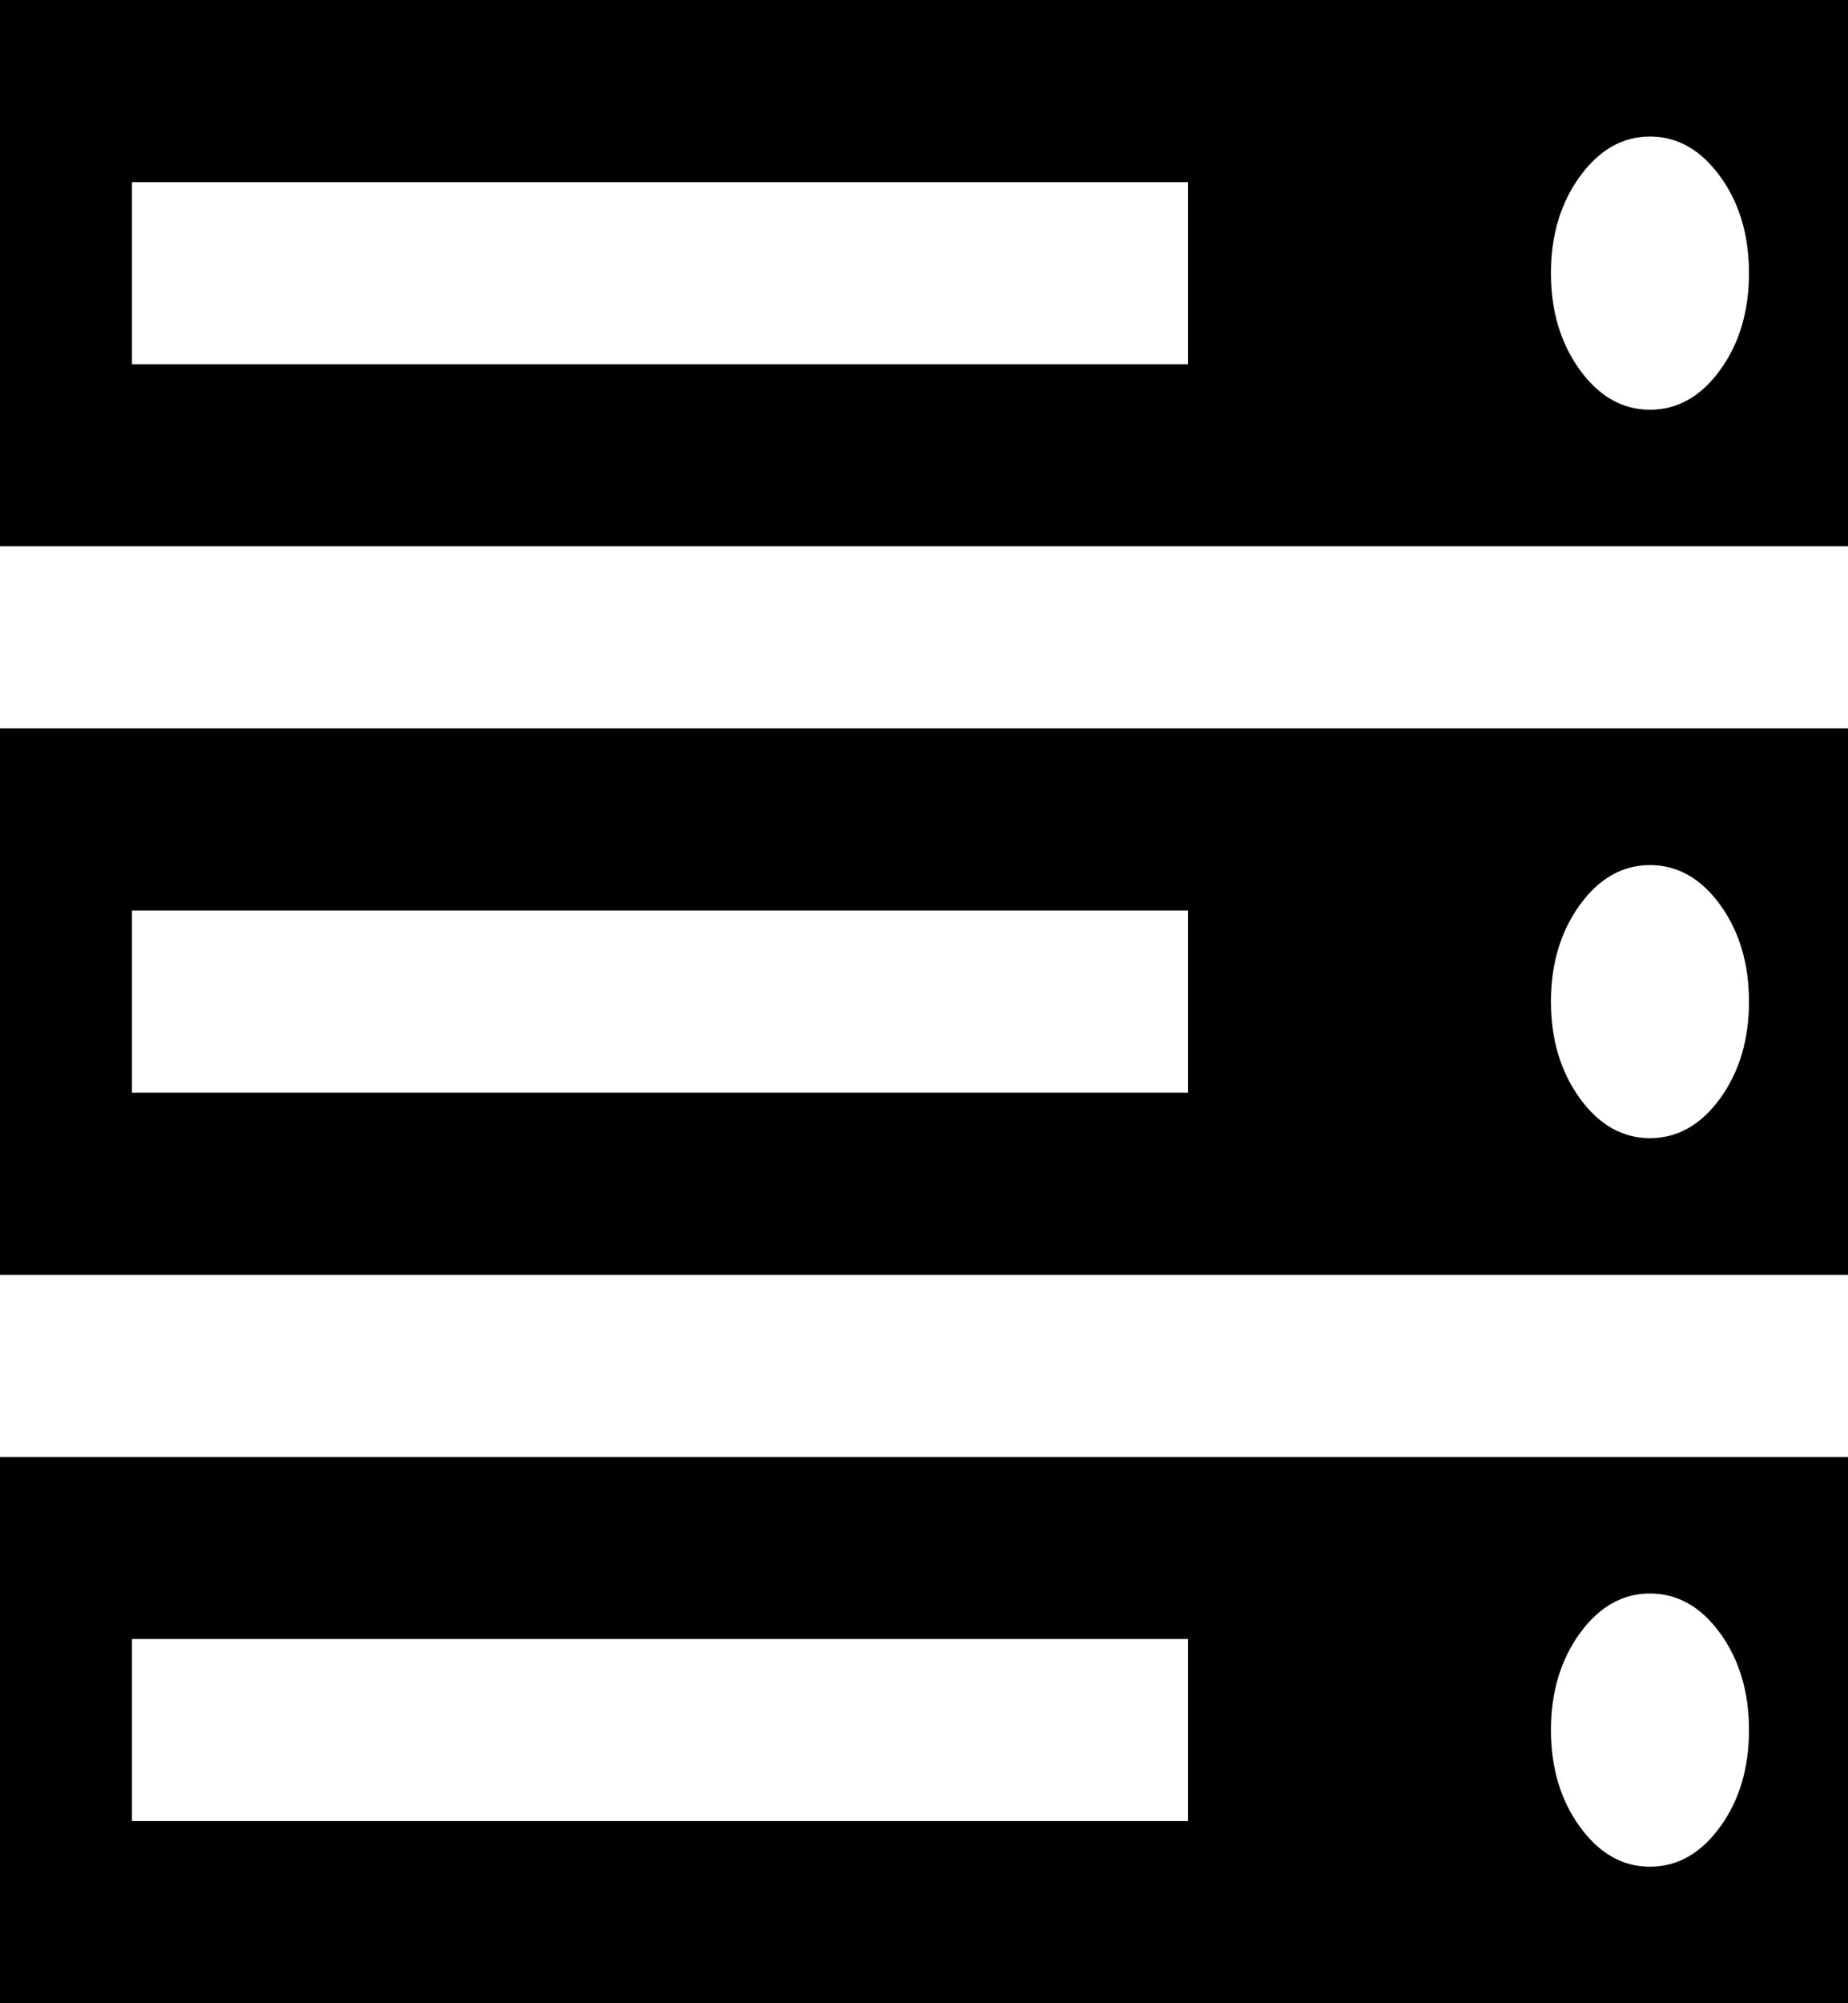 ﻿<?xml version="1.0" encoding="utf-8"?>
<svg version="1.1" xmlns:xlink="http://www.w3.org/1999/xlink" width="12px" height="13px" xmlns="http://www.w3.org/2000/svg">
  <g transform="matrix(1 0 0 1 -1190 -95 )">
    <path d="M 0.857 10.636  L 0.857 11.818  L 7.714 11.818  L 7.714 10.636  L 0.857 10.636  Z M 0.857 5.909  L 0.857 7.091  L 7.714 7.091  L 7.714 5.909  L 0.857 5.909  Z M 11.17 11.855  C 11.295 11.683  11.357 11.473  11.357 11.227  C 11.357 10.981  11.295 10.772  11.17 10.599  C 11.045 10.427  10.893 10.341  10.714 10.341  C 10.536 10.341  10.384 10.427  10.259 10.599  C 10.134 10.772  10.071 10.981  10.071 11.227  C 10.071 11.473  10.134 11.683  10.259 11.855  C 10.384 12.027  10.536 12.114  10.714 12.114  C 10.893 12.114  11.045 12.027  11.17 11.855  Z M 0.857 1.182  L 0.857 2.364  L 7.714 2.364  L 7.714 1.182  L 0.857 1.182  Z M 11.17 7.128  C 11.295 6.955  11.357 6.746  11.357 6.5  C 11.357 6.254  11.295 6.045  11.17 5.872  C 11.045 5.7  10.893 5.614  10.714 5.614  C 10.536 5.614  10.384 5.7  10.259 5.872  C 10.134 6.045  10.071 6.254  10.071 6.5  C 10.071 6.746  10.134 6.955  10.259 7.128  C 10.384 7.3  10.536 7.386  10.714 7.386  C 10.893 7.386  11.045 7.3  11.17 7.128  Z M 11.17 2.401  C 11.295 2.228  11.357 2.019  11.357 1.773  C 11.357 1.527  11.295 1.317  11.17 1.145  C 11.045 0.973  10.893 0.886  10.714 0.886  C 10.536 0.886  10.384 0.973  10.259 1.145  C 10.134 1.317  10.071 1.527  10.071 1.773  C 10.071 2.019  10.134 2.228  10.259 2.401  C 10.384 2.573  10.536 2.659  10.714 2.659  C 10.893 2.659  11.045 2.573  11.17 2.401  Z M 0 9.455  L 12 9.455  L 12 13  L 0 13  L 0 9.455  Z M 0 4.727  L 12 4.727  L 12 8.273  L 0 8.273  L 0 4.727  Z M 0 0  L 12 0  L 12 3.545  L 0 3.545  L 0 0  Z " fill-rule="nonzero" fill="#000000" stroke="none" transform="matrix(1 0 0 1 1190 95 )" />
  </g>
</svg>